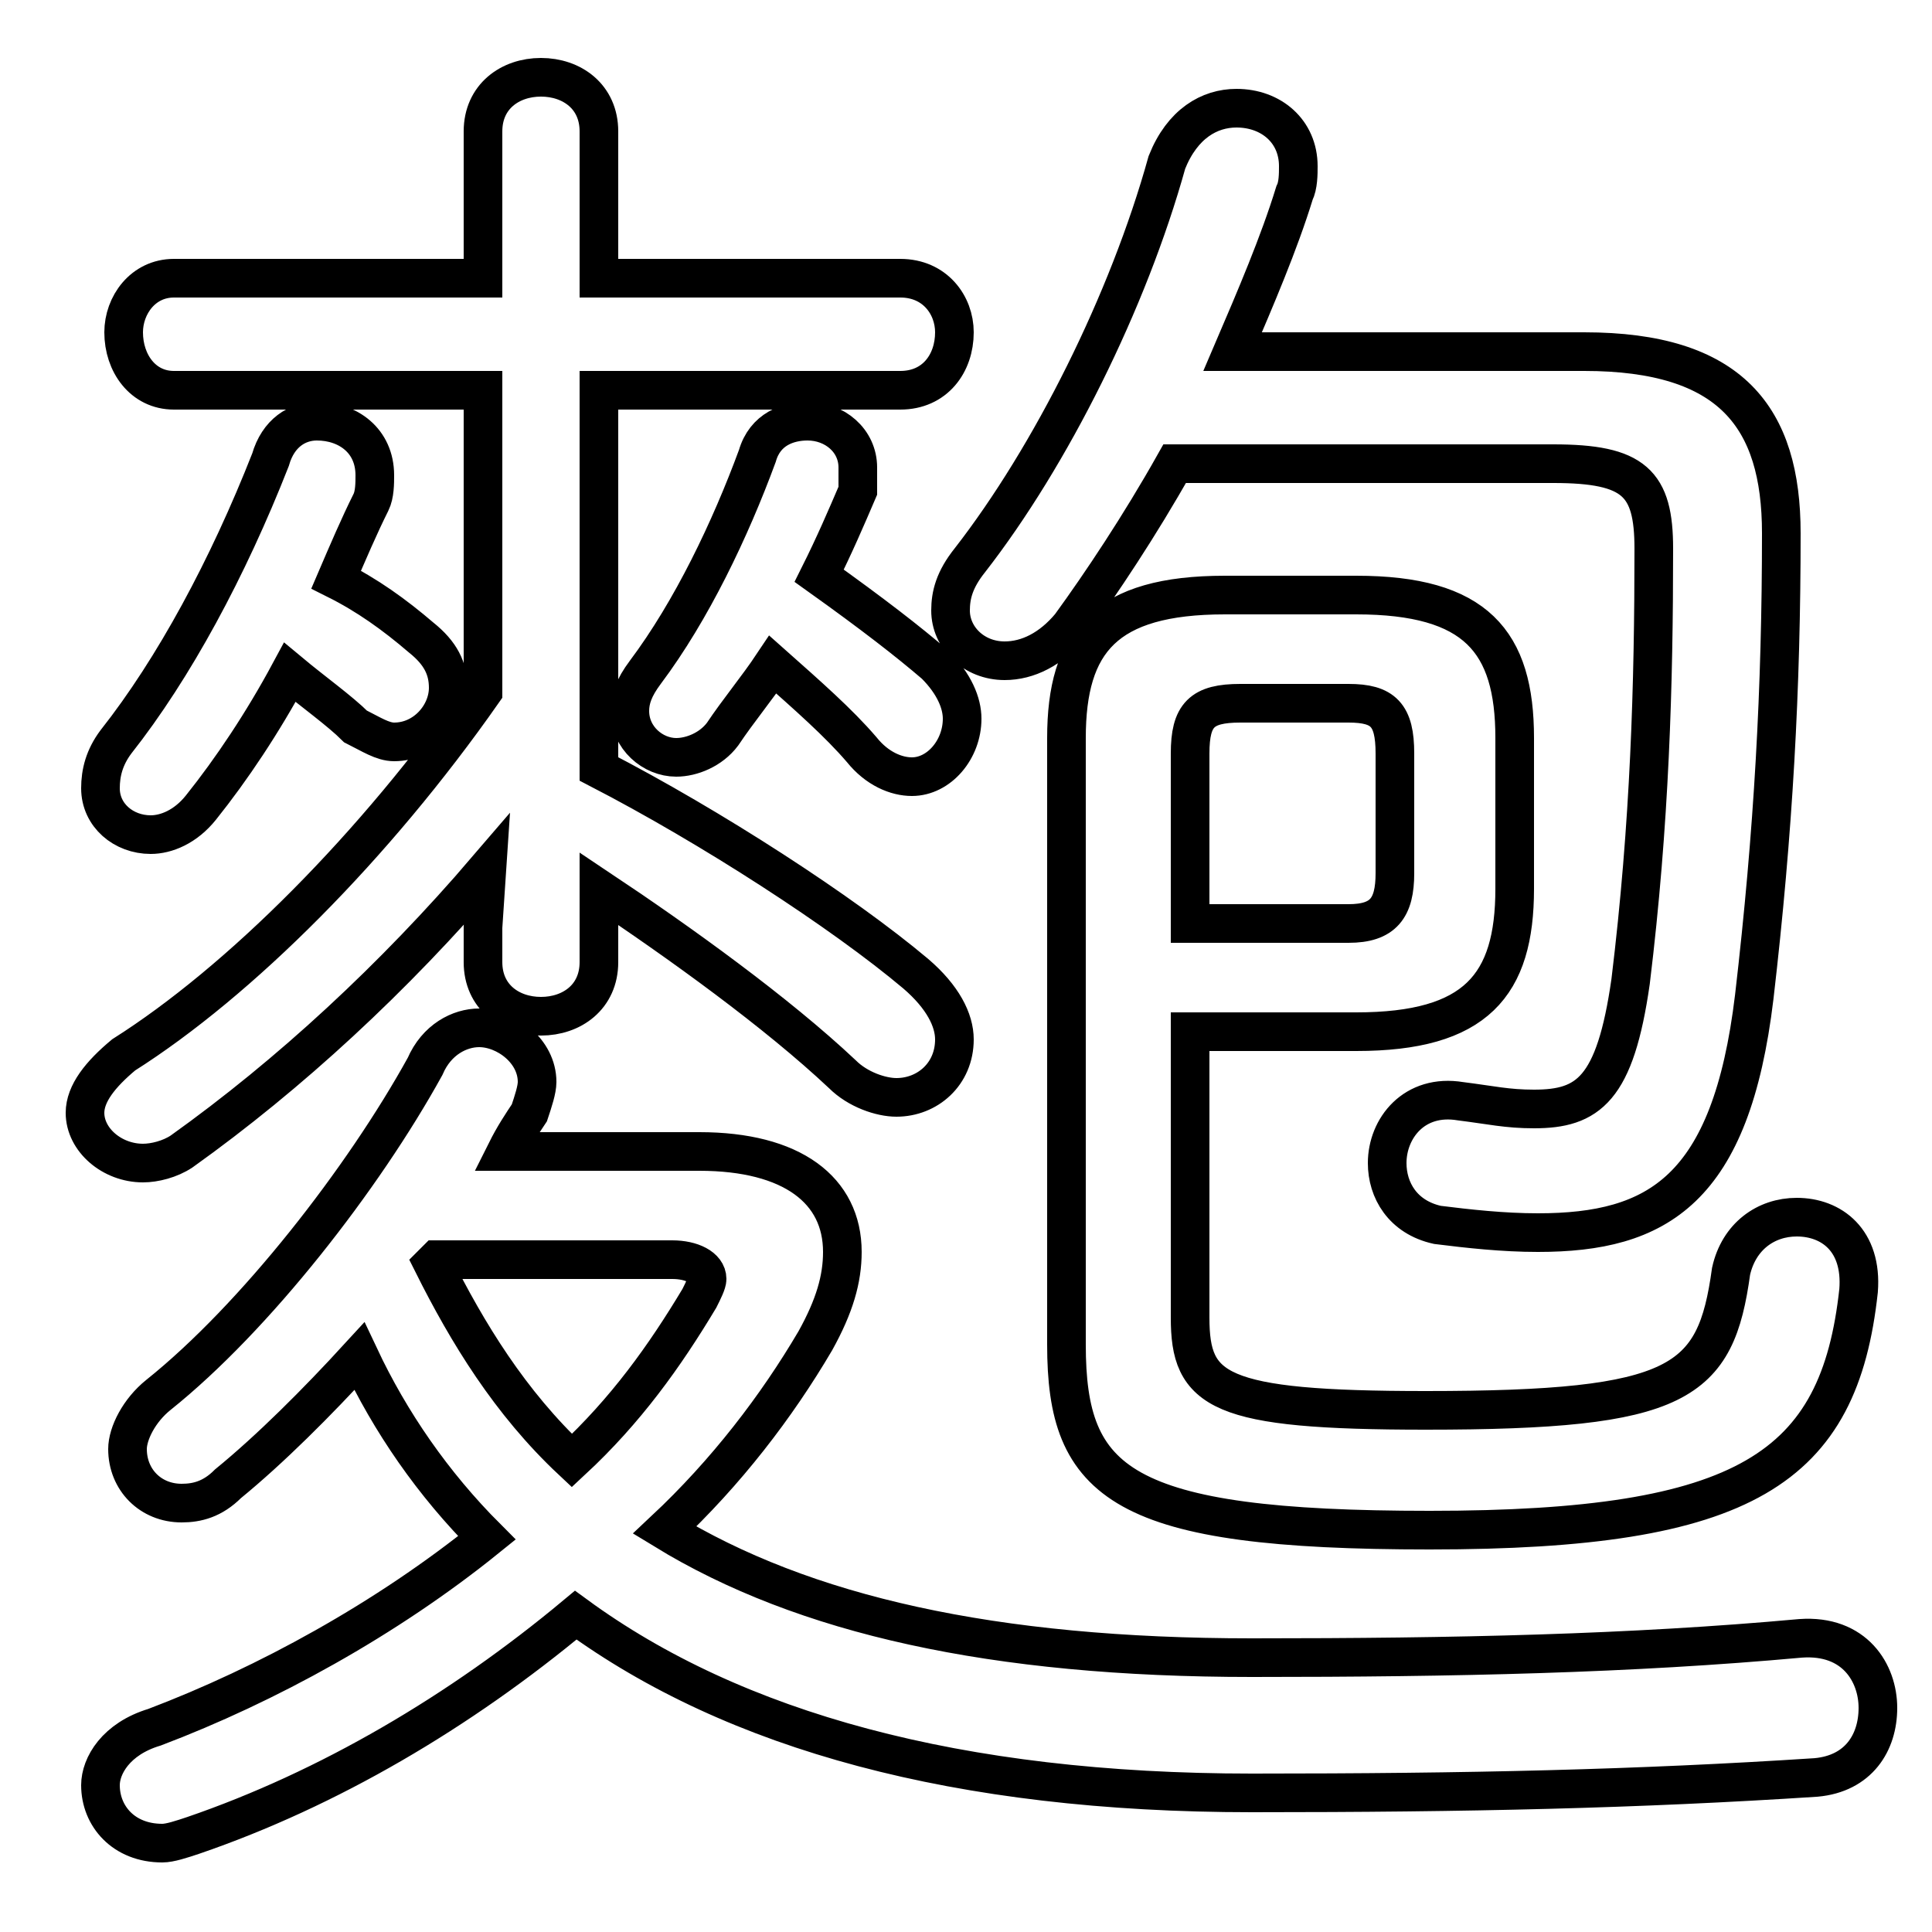 <svg xmlns="http://www.w3.org/2000/svg" viewBox="0 -44.0 50.0 50.0">
    <rect x="0" y="-44.0" width="50.0" height="50.0" fill="#808080" stroke="none"/>
    <g transform="scale(1, -1)">
        <!-- ボディの枠 -->
        <rect x="0" y="-6.0" width="50.0" height="50.0"
            stroke="white" fill="white"/>
        <!-- グリフ座標系の原点 -->
        <circle cx="0" cy="0" r="5" fill="white"/>
        <!-- グリフのアウトライン -->
        <g style="fill:none;stroke:#000000;stroke-width:1;">
<path d="M 12.5 20.0 L 12.5 19.1 C 12.5 18.2 13.2 17.7 14.0 17.7 C 14.8 17.7 15.5 18.2 15.5 19.1 L 15.5 21.0 C 17.6 19.6 20.1 17.8 21.8 16.2 C 22.2 15.8 22.8 15.6 23.2 15.6 C 24.0 15.6 24.7 16.2 24.7 17.1 C 24.7 17.6 24.4 18.2 23.7 18.8 C 21.8 20.4 18.4 22.6 15.5 24.1 L 15.5 33.9 L 23.3 33.9 C 24.2 33.9 24.7 34.6 24.7 35.4 C 24.7 36.1 24.2 36.8 23.3 36.8 L 15.5 36.8 L 15.5 40.6 C 15.5 41.5 14.8 42.0 14.0 42.0 C 13.2 42.0 12.5 41.5 12.5 40.6 L 12.5 36.8 L 4.5 36.8 C 3.7 36.8 3.2 36.1 3.2 35.4 C 3.2 34.6 3.7 33.9 4.5 33.9 L 12.5 33.9 L 12.5 26.1 C 9.7 22.1 6.2 18.6 3.2 16.7 C 2.6 16.2 2.2 15.7 2.2 15.2 C 2.2 14.5 2.9 13.9 3.7 13.9 C 4.0 13.9 4.4 14.0 4.7 14.2 C 7.5 16.2 10.2 18.7 12.6 21.5 Z M 30.8 17.3 L 35.1 17.3 C 38.2 17.3 39.2 18.5 39.2 21.0 L 39.2 24.9 C 39.2 27.4 38.2 28.6 35.1 28.6 L 31.7 28.6 C 28.6 28.6 27.6 27.4 27.6 24.9 L 27.6 9.2 C 27.6 5.6 29.0 4.4 37.0 4.4 C 45.2 4.4 47.6 6.0 48.1 10.6 C 48.2 11.9 47.4 12.5 46.5 12.5 C 45.7 12.5 45.0 12.0 44.8 11.1 C 44.4 8.2 43.5 7.5 36.9 7.5 C 31.5 7.5 30.8 8.0 30.8 9.9 Z M 13.1 14.2 C 13.3 14.6 13.5 14.9 13.7 15.2 C 13.8 15.5 13.9 15.8 13.9 16.0 C 13.9 16.8 13.1 17.4 12.4 17.4 C 11.9 17.4 11.3 17.1 11.0 16.4 C 9.4 13.5 6.6 9.9 4.1 7.9 C 3.6 7.5 3.3 6.9 3.3 6.5 C 3.3 5.7 3.9 5.1 4.7 5.1 C 5.1 5.1 5.5 5.2 5.9 5.6 C 7.0 6.5 8.2 7.7 9.3 8.9 C 10.1 7.2 11.2 5.6 12.6 4.2 C 10.0 2.1 6.9 0.4 4.0 -0.7 C 3.0 -1.0 2.6 -1.7 2.6 -2.2 C 2.6 -3.0 3.2 -3.7 4.2 -3.7 C 4.4 -3.7 4.7 -3.6 5.0 -3.5 C 8.5 -2.3 11.9 -0.3 14.9 2.2 C 19.0 -0.8 24.8 -2.4 32.4 -2.4 C 38.0 -2.4 42.4 -2.3 47.0 -2.0 C 48.1 -1.9 48.6 -1.1 48.6 -0.2 C 48.6 0.7 48.0 1.7 46.6 1.6 C 42.2 1.2 37.7 1.1 32.4 1.1 C 25.7 1.1 20.8 2.2 17.2 4.4 C 18.8 5.9 20.1 7.6 21.1 9.3 C 21.6 10.2 21.8 10.9 21.8 11.6 C 21.8 13.2 20.5 14.2 18.1 14.2 Z M 40.2 32.0 C 42.3 32.0 42.8 31.5 42.8 29.8 C 42.8 26.3 42.7 22.7 42.2 18.6 C 41.8 15.8 41.1 15.3 39.7 15.3 C 39.0 15.3 38.6 15.4 37.8 15.5 C 36.6 15.7 35.9 14.8 35.9 13.9 C 35.9 13.2 36.3 12.5 37.2 12.3 C 38.0 12.2 38.9 12.1 39.8 12.1 C 42.9 12.1 44.8 13.2 45.4 18.2 C 45.9 22.5 46.1 26.2 46.1 30.2 C 46.1 33.2 44.8 34.9 41.0 34.9 L 31.9 34.9 C 32.5 36.3 33.1 37.7 33.5 39.0 C 33.6 39.2 33.6 39.5 33.6 39.7 C 33.6 40.6 32.9 41.2 32.0 41.2 C 31.3 41.2 30.6 40.8 30.2 39.8 C 29.2 36.2 27.2 32.2 25.1 29.5 C 24.7 29.0 24.6 28.6 24.6 28.2 C 24.6 27.5 25.2 26.9 26.0 26.9 C 26.6 26.9 27.2 27.2 27.7 27.8 C 28.5 28.9 29.5 30.4 30.4 32.0 Z M 20.0 26.8 C 20.9 26.0 21.7 25.3 22.3 24.6 C 22.7 24.1 23.2 23.9 23.6 23.9 C 24.3 23.9 24.9 24.6 24.9 25.4 C 24.9 25.8 24.7 26.3 24.2 26.8 C 23.5 27.4 22.6 28.1 21.2 29.1 C 21.6 29.9 21.9 30.6 22.2 31.3 C 22.2 31.5 22.2 31.7 22.2 31.9 C 22.2 32.6 21.6 33.1 20.9 33.1 C 20.4 33.1 19.8 32.9 19.6 32.2 C 18.9 30.3 17.9 28.2 16.7 26.6 C 16.4 26.2 16.3 25.9 16.3 25.6 C 16.3 24.9 16.9 24.4 17.5 24.4 C 17.9 24.4 18.4 24.6 18.7 25.0 C 19.1 25.6 19.6 26.2 20.0 26.8 Z M 7.5 26.6 C 8.1 26.1 8.8 25.6 9.2 25.2 C 9.6 25.0 9.9 24.8 10.2 24.8 C 11.0 24.8 11.6 25.5 11.6 26.2 C 11.6 26.7 11.4 27.1 10.9 27.5 C 10.2 28.1 9.5 28.6 8.7 29.0 C 9.0 29.7 9.3 30.4 9.6 31.0 C 9.7 31.2 9.7 31.5 9.7 31.7 C 9.7 32.6 9.0 33.1 8.2 33.1 C 7.7 33.1 7.2 32.8 7.0 32.1 C 5.9 29.3 4.5 26.7 3.0 24.8 C 2.7 24.4 2.6 24.0 2.6 23.6 C 2.6 22.9 3.2 22.4 3.9 22.4 C 4.3 22.4 4.8 22.6 5.2 23.1 C 6.0 24.1 6.8 25.3 7.5 26.6 Z M 11.3 11.4 L 17.4 11.4 C 17.9 11.4 18.3 11.2 18.3 10.9 C 18.3 10.8 18.2 10.6 18.1 10.4 C 17.2 8.9 16.2 7.5 14.8 6.2 C 13.2 7.7 12.1 9.5 11.2 11.3 Z M 30.8 20.1 L 30.8 24.5 C 30.8 25.5 31.1 25.8 32.1 25.8 L 34.9 25.8 C 35.8 25.8 36.1 25.5 36.1 24.5 L 36.1 21.4 C 36.1 20.5 35.8 20.1 34.9 20.1 Z"/>
</g>
</g>
</svg>